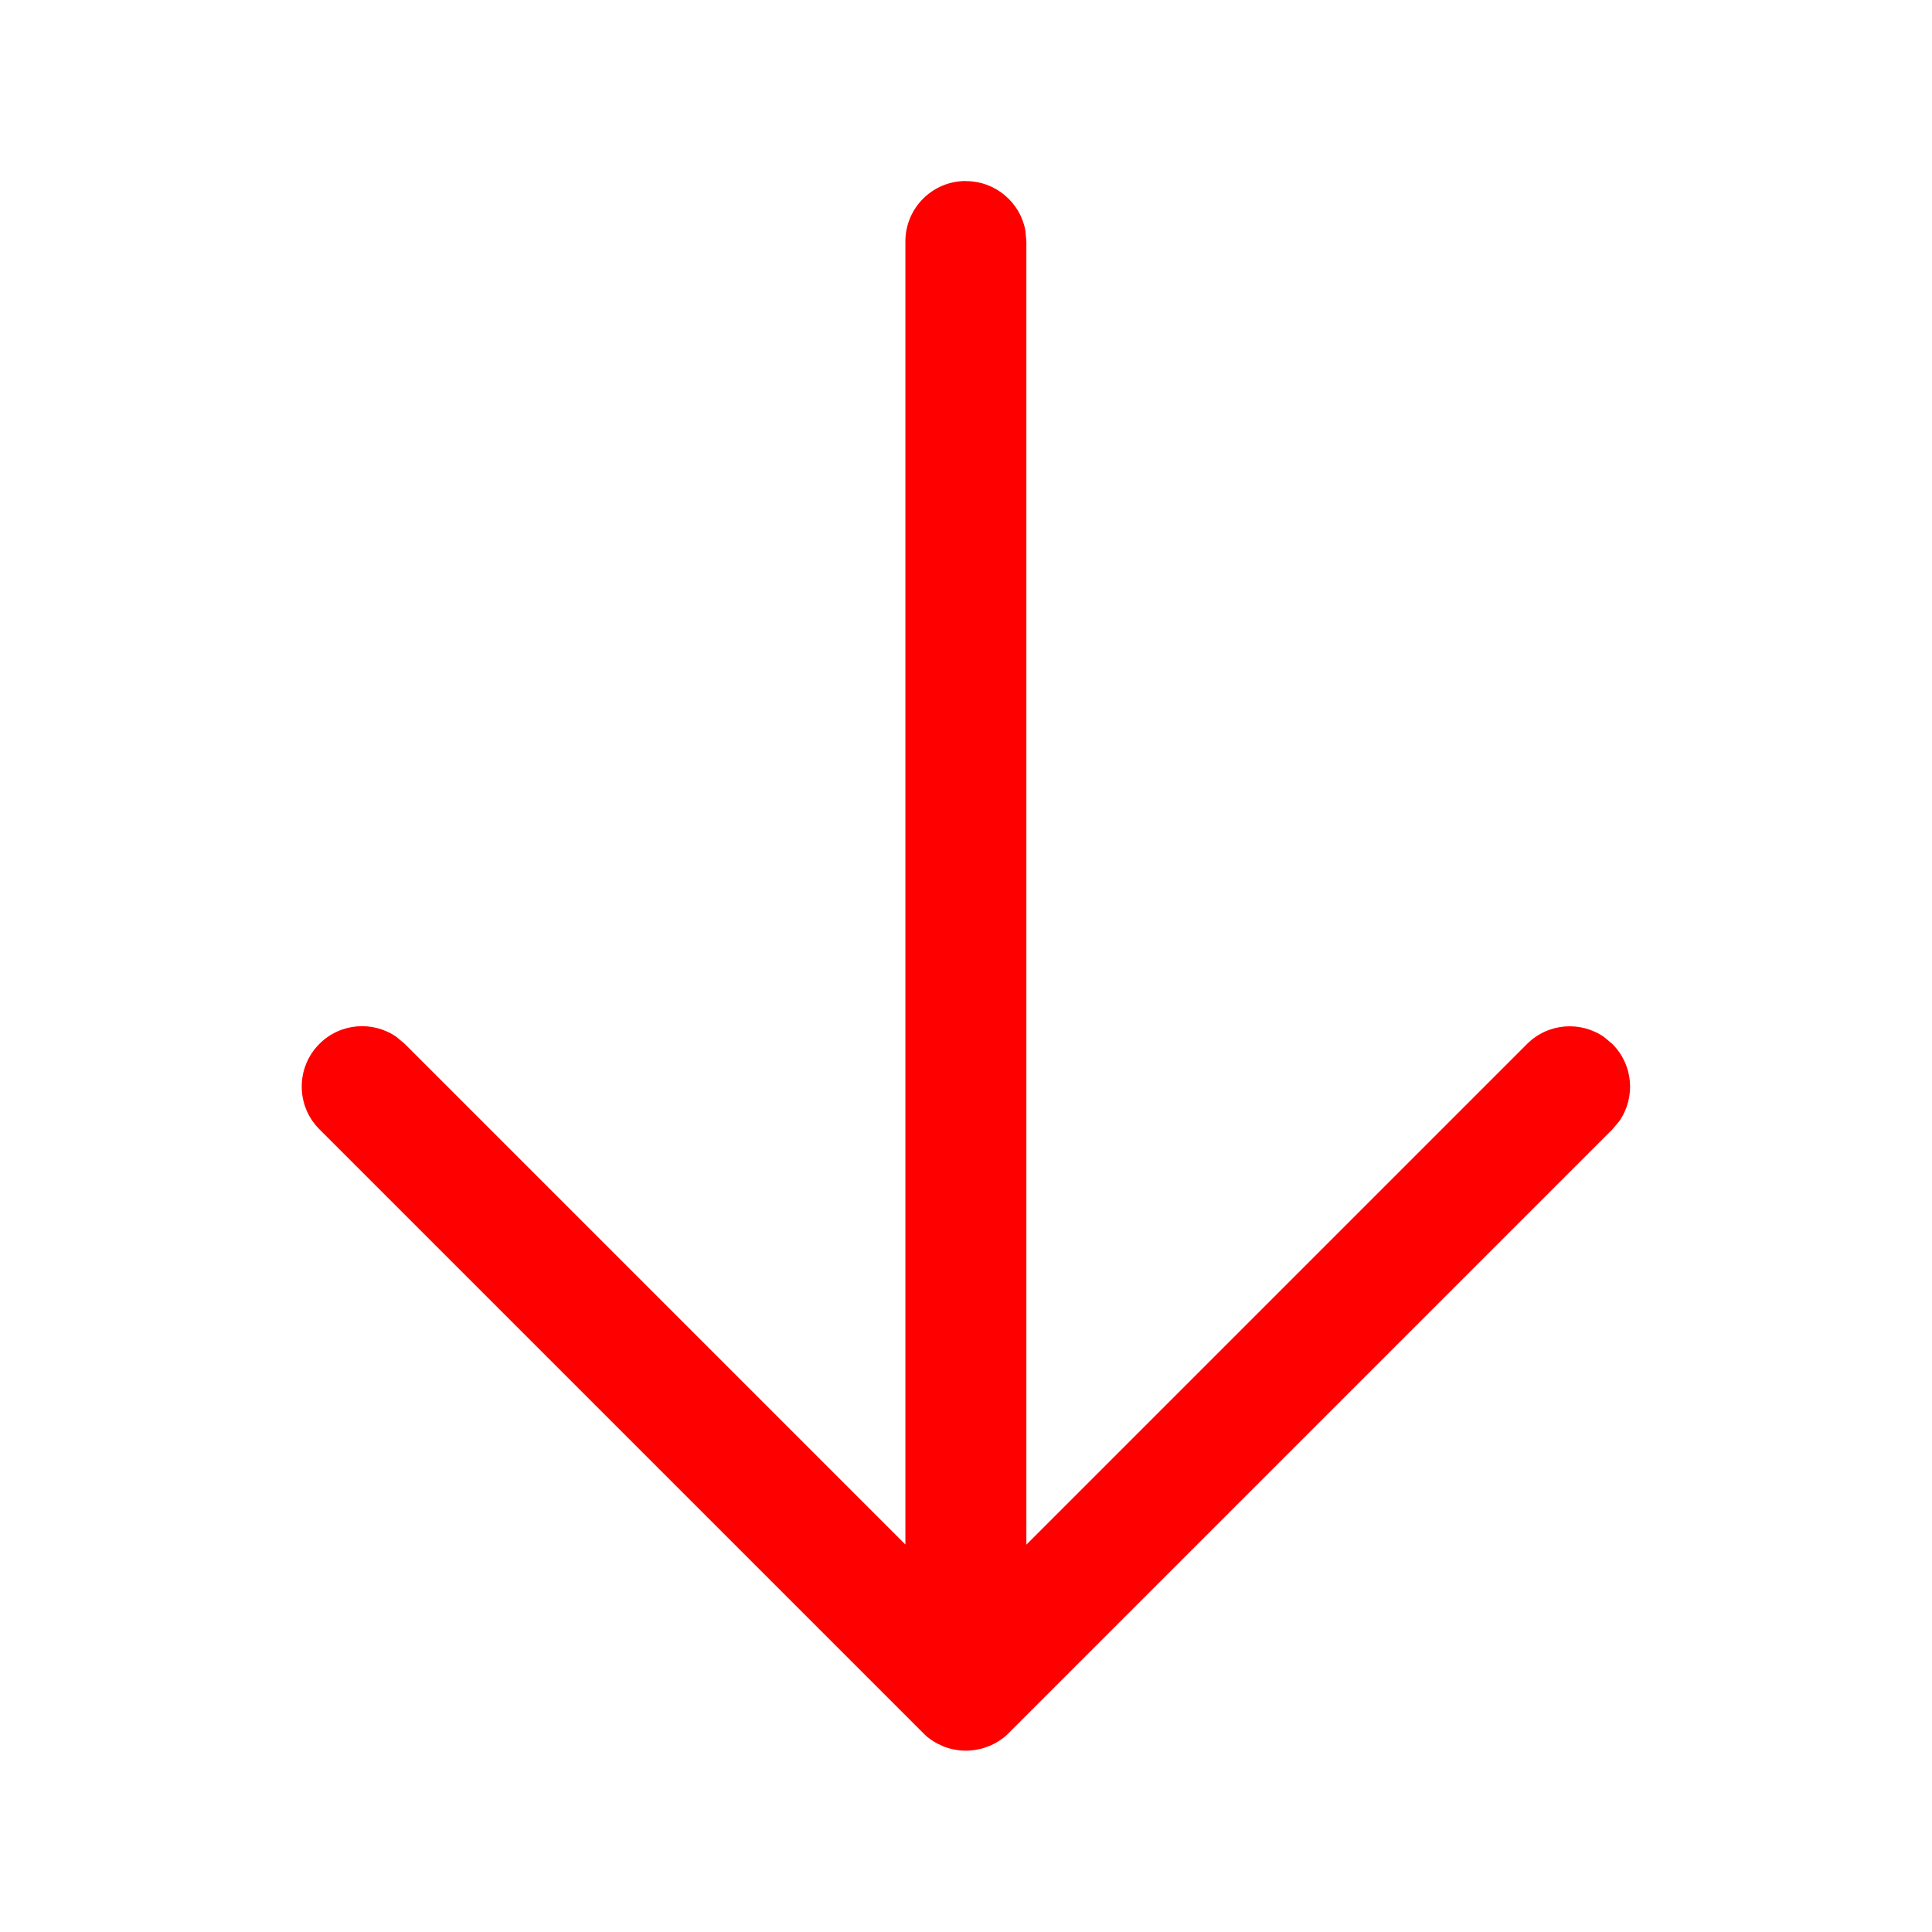 <svg height="16" viewBox="0 0 16 16" width="16" xmlns="http://www.w3.org/2000/svg"><path d="m8 1.5c.245 0 .45.177.492.41l.008.09v10.792l4.146-4.146c.174-.174.443-.193.638-.058l.069.058c.174.174.193.443.058.638l-.058.069-5 5-.012.012c-.012.012-.026.023-.039.033l.051-.045c-.027.027-.056.05-.087.069-.011.007-.023.014-.035.02-.014.007-.028.014-.042.019-.013.005-.026.01-.039.014-.015.005-.031.009-.046.012-.011.002-.022.004-.033.006-.017.002-.034.004-.052.005-.007 0-.014 0-.021 0l-.02-0c-.018-.001-.035-.002-.052-.005l.072.005c-.036 0-.071-.004-.105-.011-.015-.003-.031-.007-.046-.012-.014-.004-.027-.009-.04-.015-.014-.006-.027-.012-.041-.019-.012-.006-.024-.013-.035-.02-.006-.004-.012-.007-.017-.011l-.018-.013c-.014-.01-.027-.021-.039-.033l-.012-.012-5-5c-.195-.195-.195-.512 0-.707.174-.174.443-.193.638-.058l.069.058 4.146 4.146v-10.792c0-.276.224-.5.5-.5z" fill="#f00"/></svg>